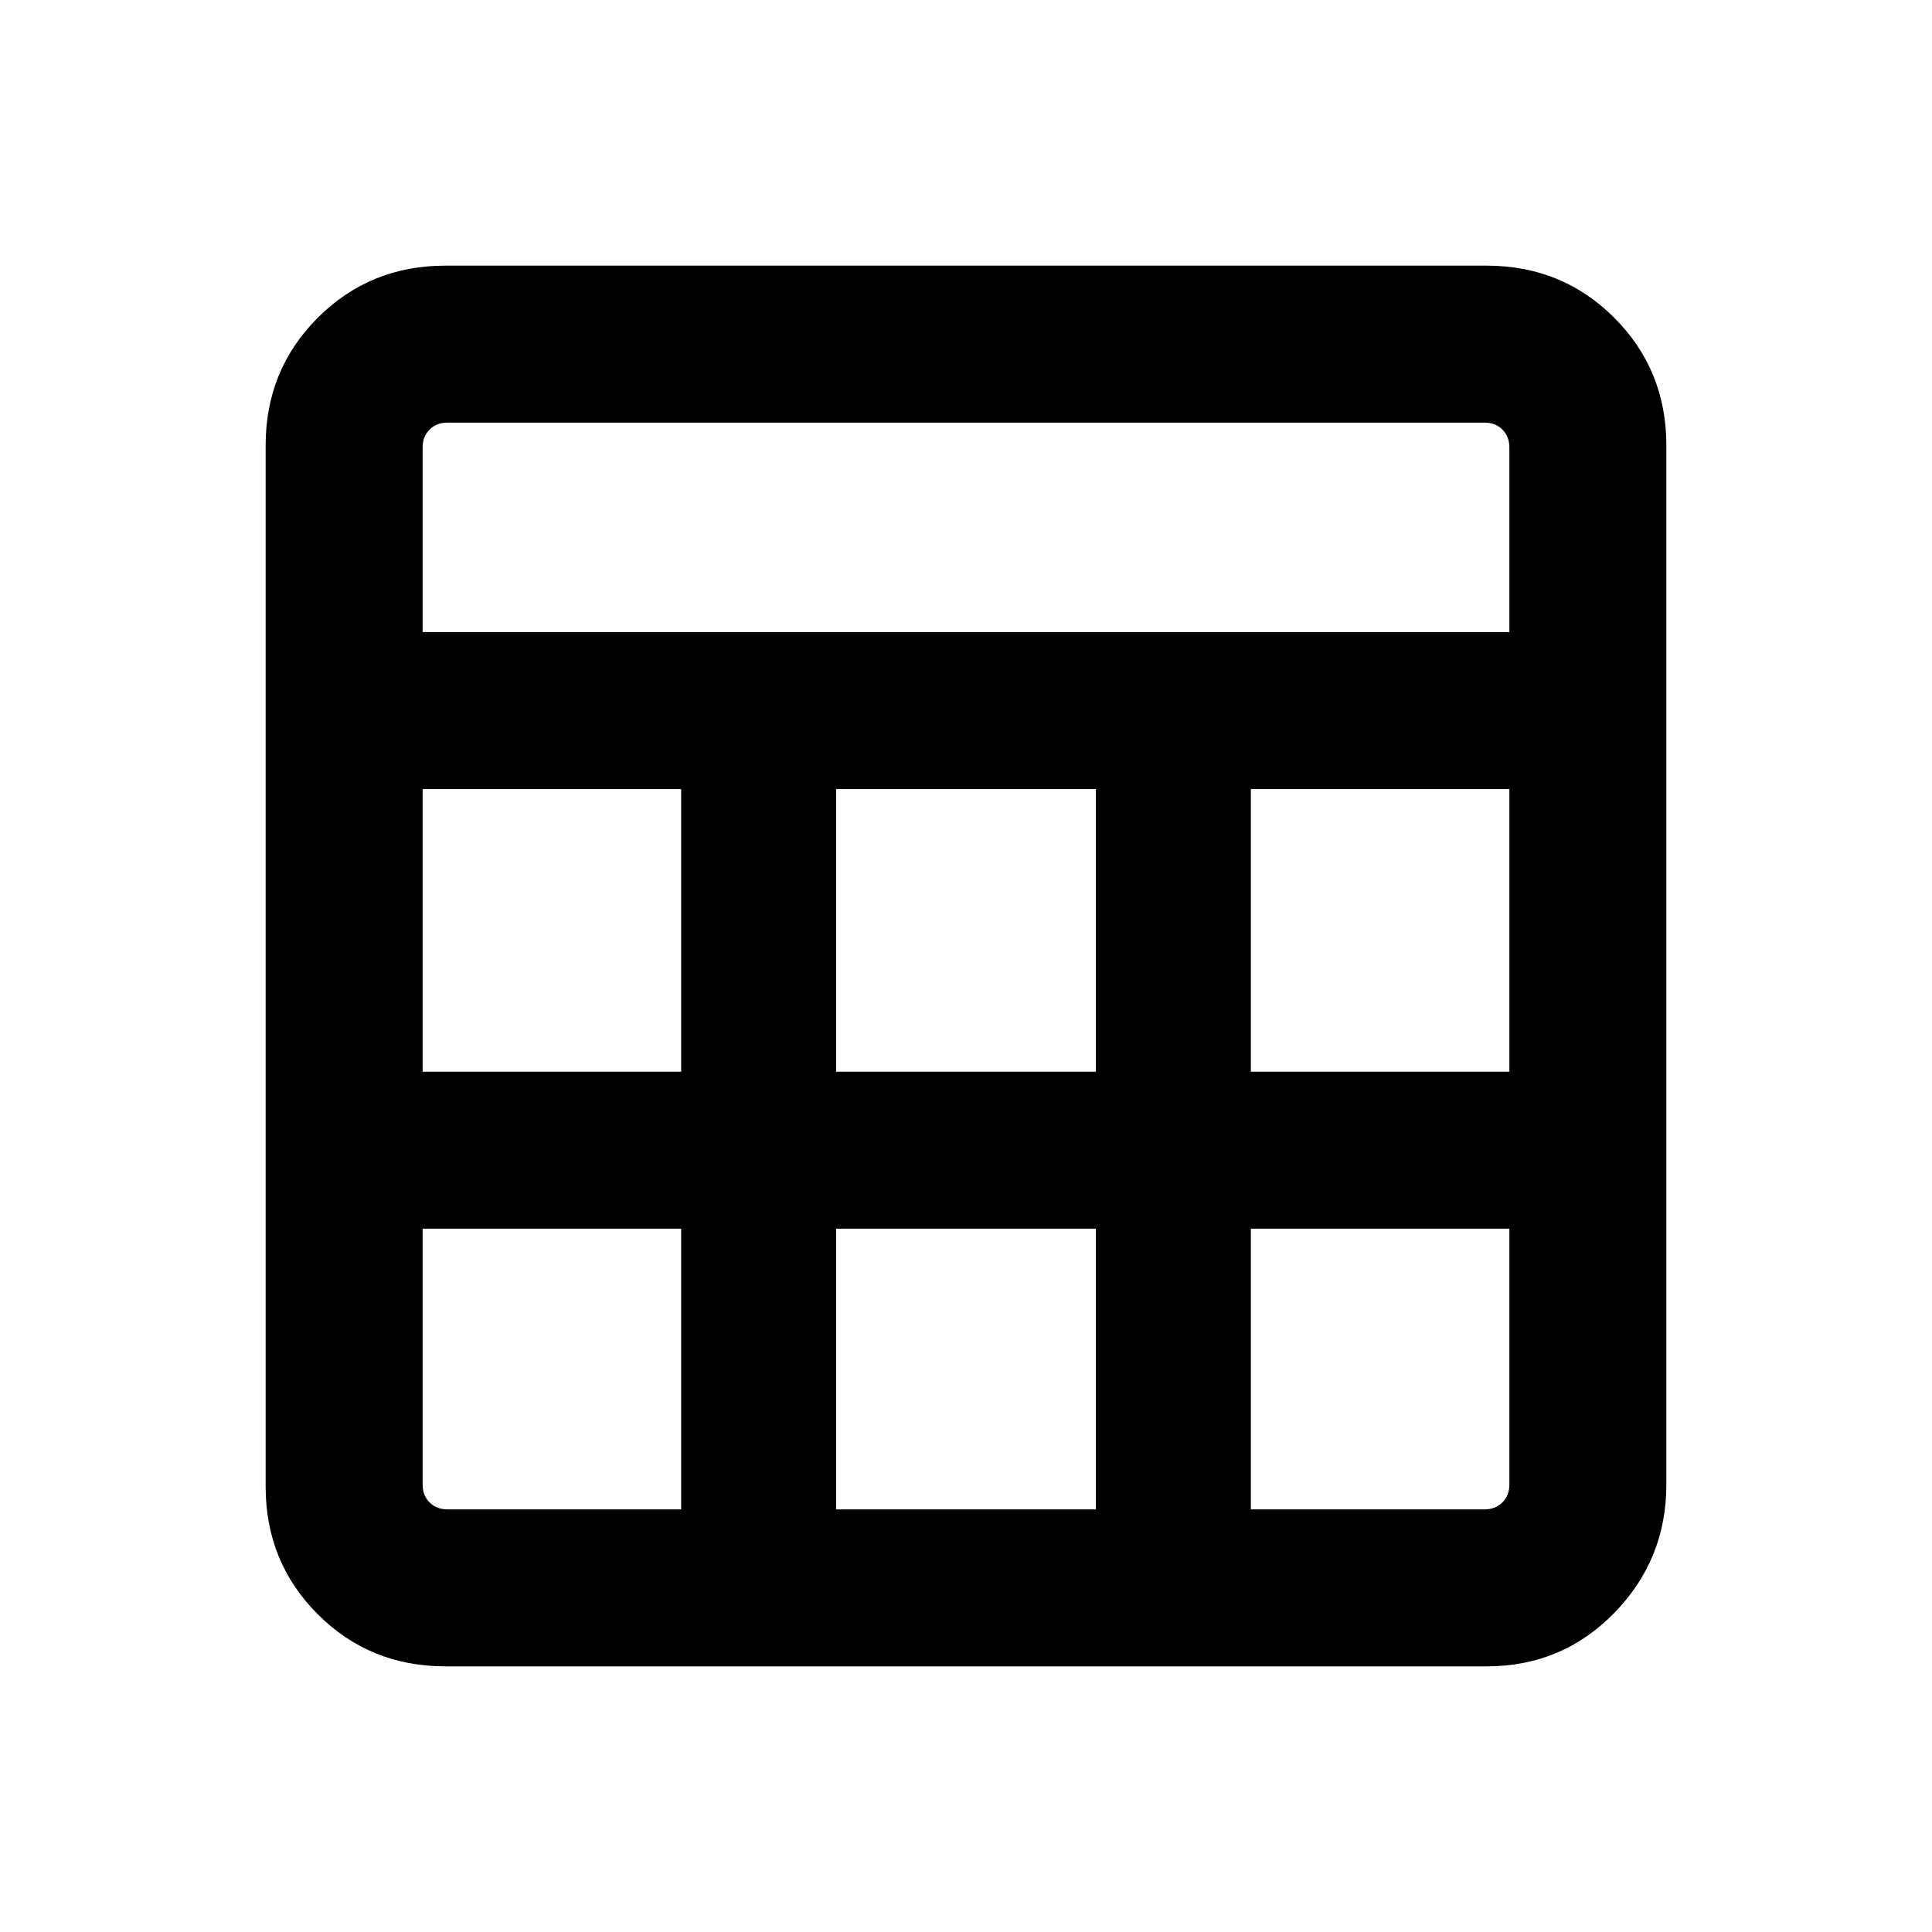 <svg xmlns="http://www.w3.org/2000/svg" height="20" viewBox="0 -960 960 960" width="20"><path d="M132-221.31v-517.38q0-37.53 25.89-63.42T221.31-828h517.38q37.53 0 63.42 25.89T828-738.69v516.38q0 37.25-25.89 63.78T738.69-132H221.31q-37.53 0-63.42-25.89T132-221.31Zm78-424.61h540v-91.77q0-5.39-3.46-8.85t-8.85-3.46H222.31q-5.39 0-8.85 3.46t-3.46 8.85v91.77Zm205.46 218.46h129.08v-140.46H415.46v140.46Zm0 217.46h129.08v-139.46H415.46V-210ZM210-427.46h128.46v-140.46H210v140.46Zm411.54 0H750v-140.46H621.54v140.46ZM222.31-210h116.15v-139.46H210v127.15q0 5.39 3.46 8.85t8.85 3.46Zm399.23 0h116.15q5.39 0 8.85-3.46t3.46-8.85v-127.15H621.54V-210Z"/></svg>